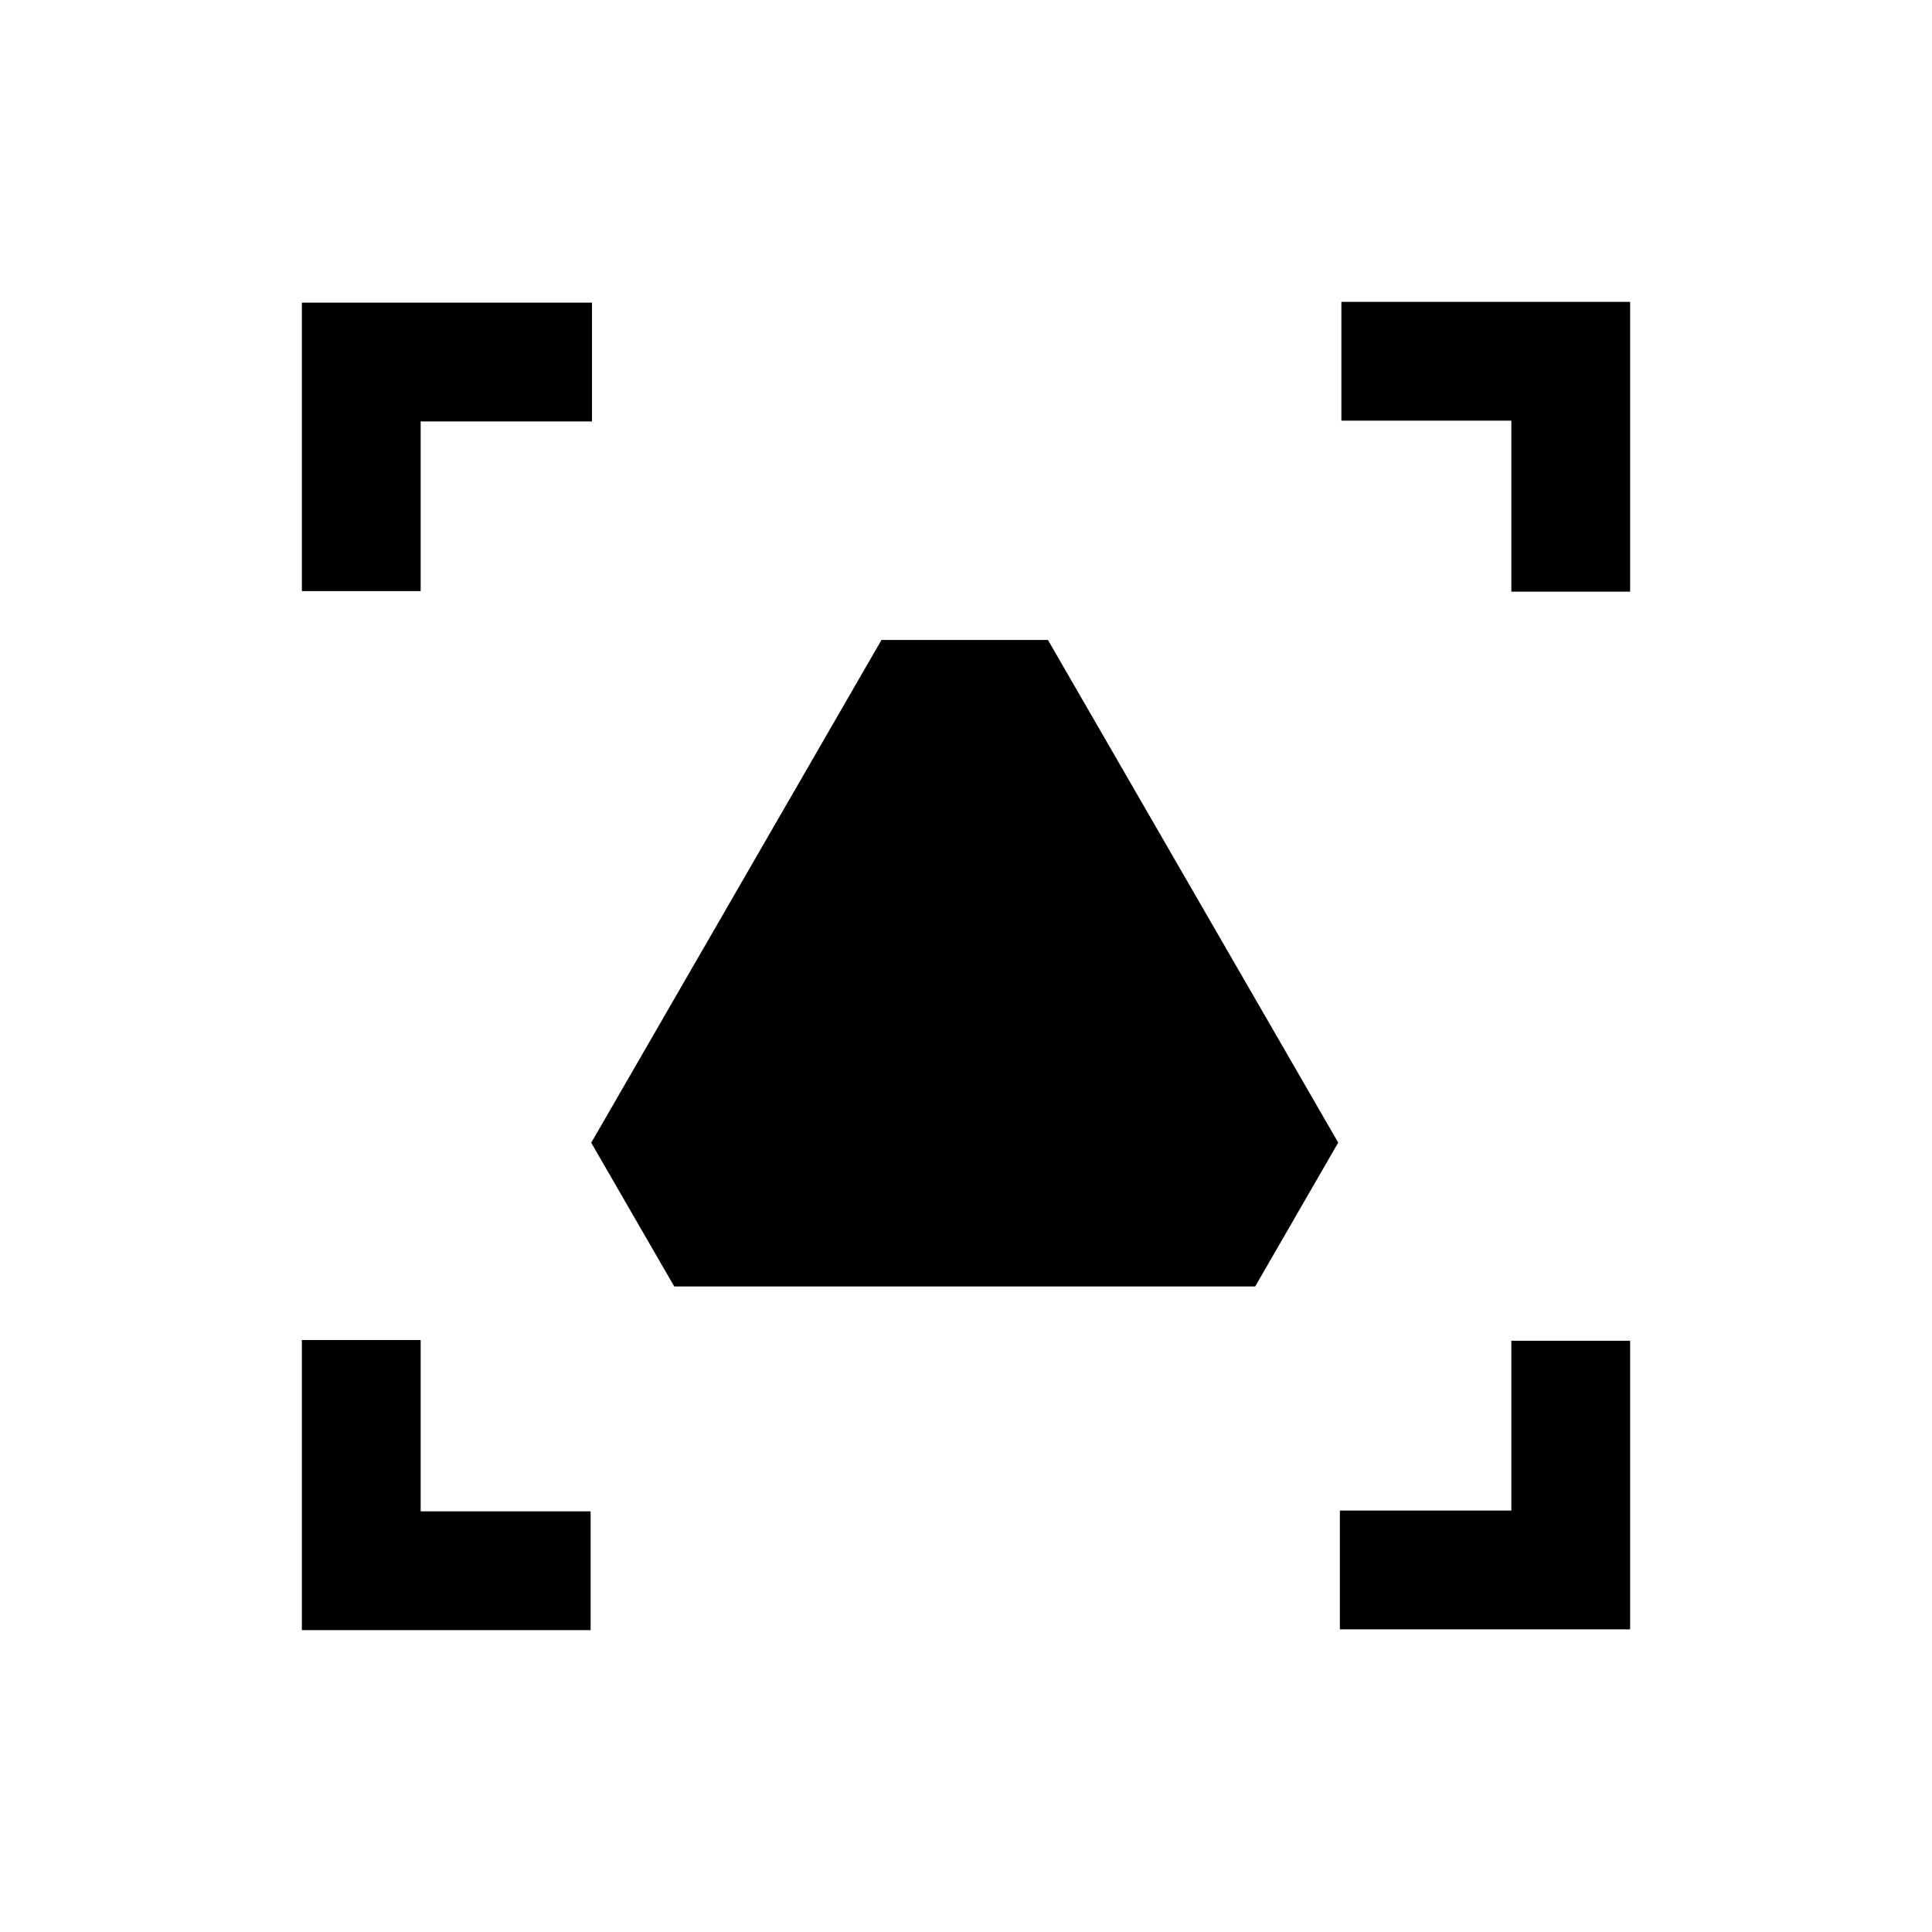 <svg xmlns="http://www.w3.org/2000/svg" style="background:#fff" viewBox="0 0 128 128"><path d="M88.87 20v7.87h11.26V39.2H108V20H88.87ZM20 39.16h7.87V27.92h11.35v-7.87H20v19.1Zm68.77 60.92h11.36V88.83H108v19.12H88.77v-7.87Zm-60.9-11.3H20V108h19.13v-7.87H27.87V88.78M58.4 42.4h11.03l19.23 33.3-5.5 9.53H44.67l-5.5-9.52L58.4 42.4"/></svg>

